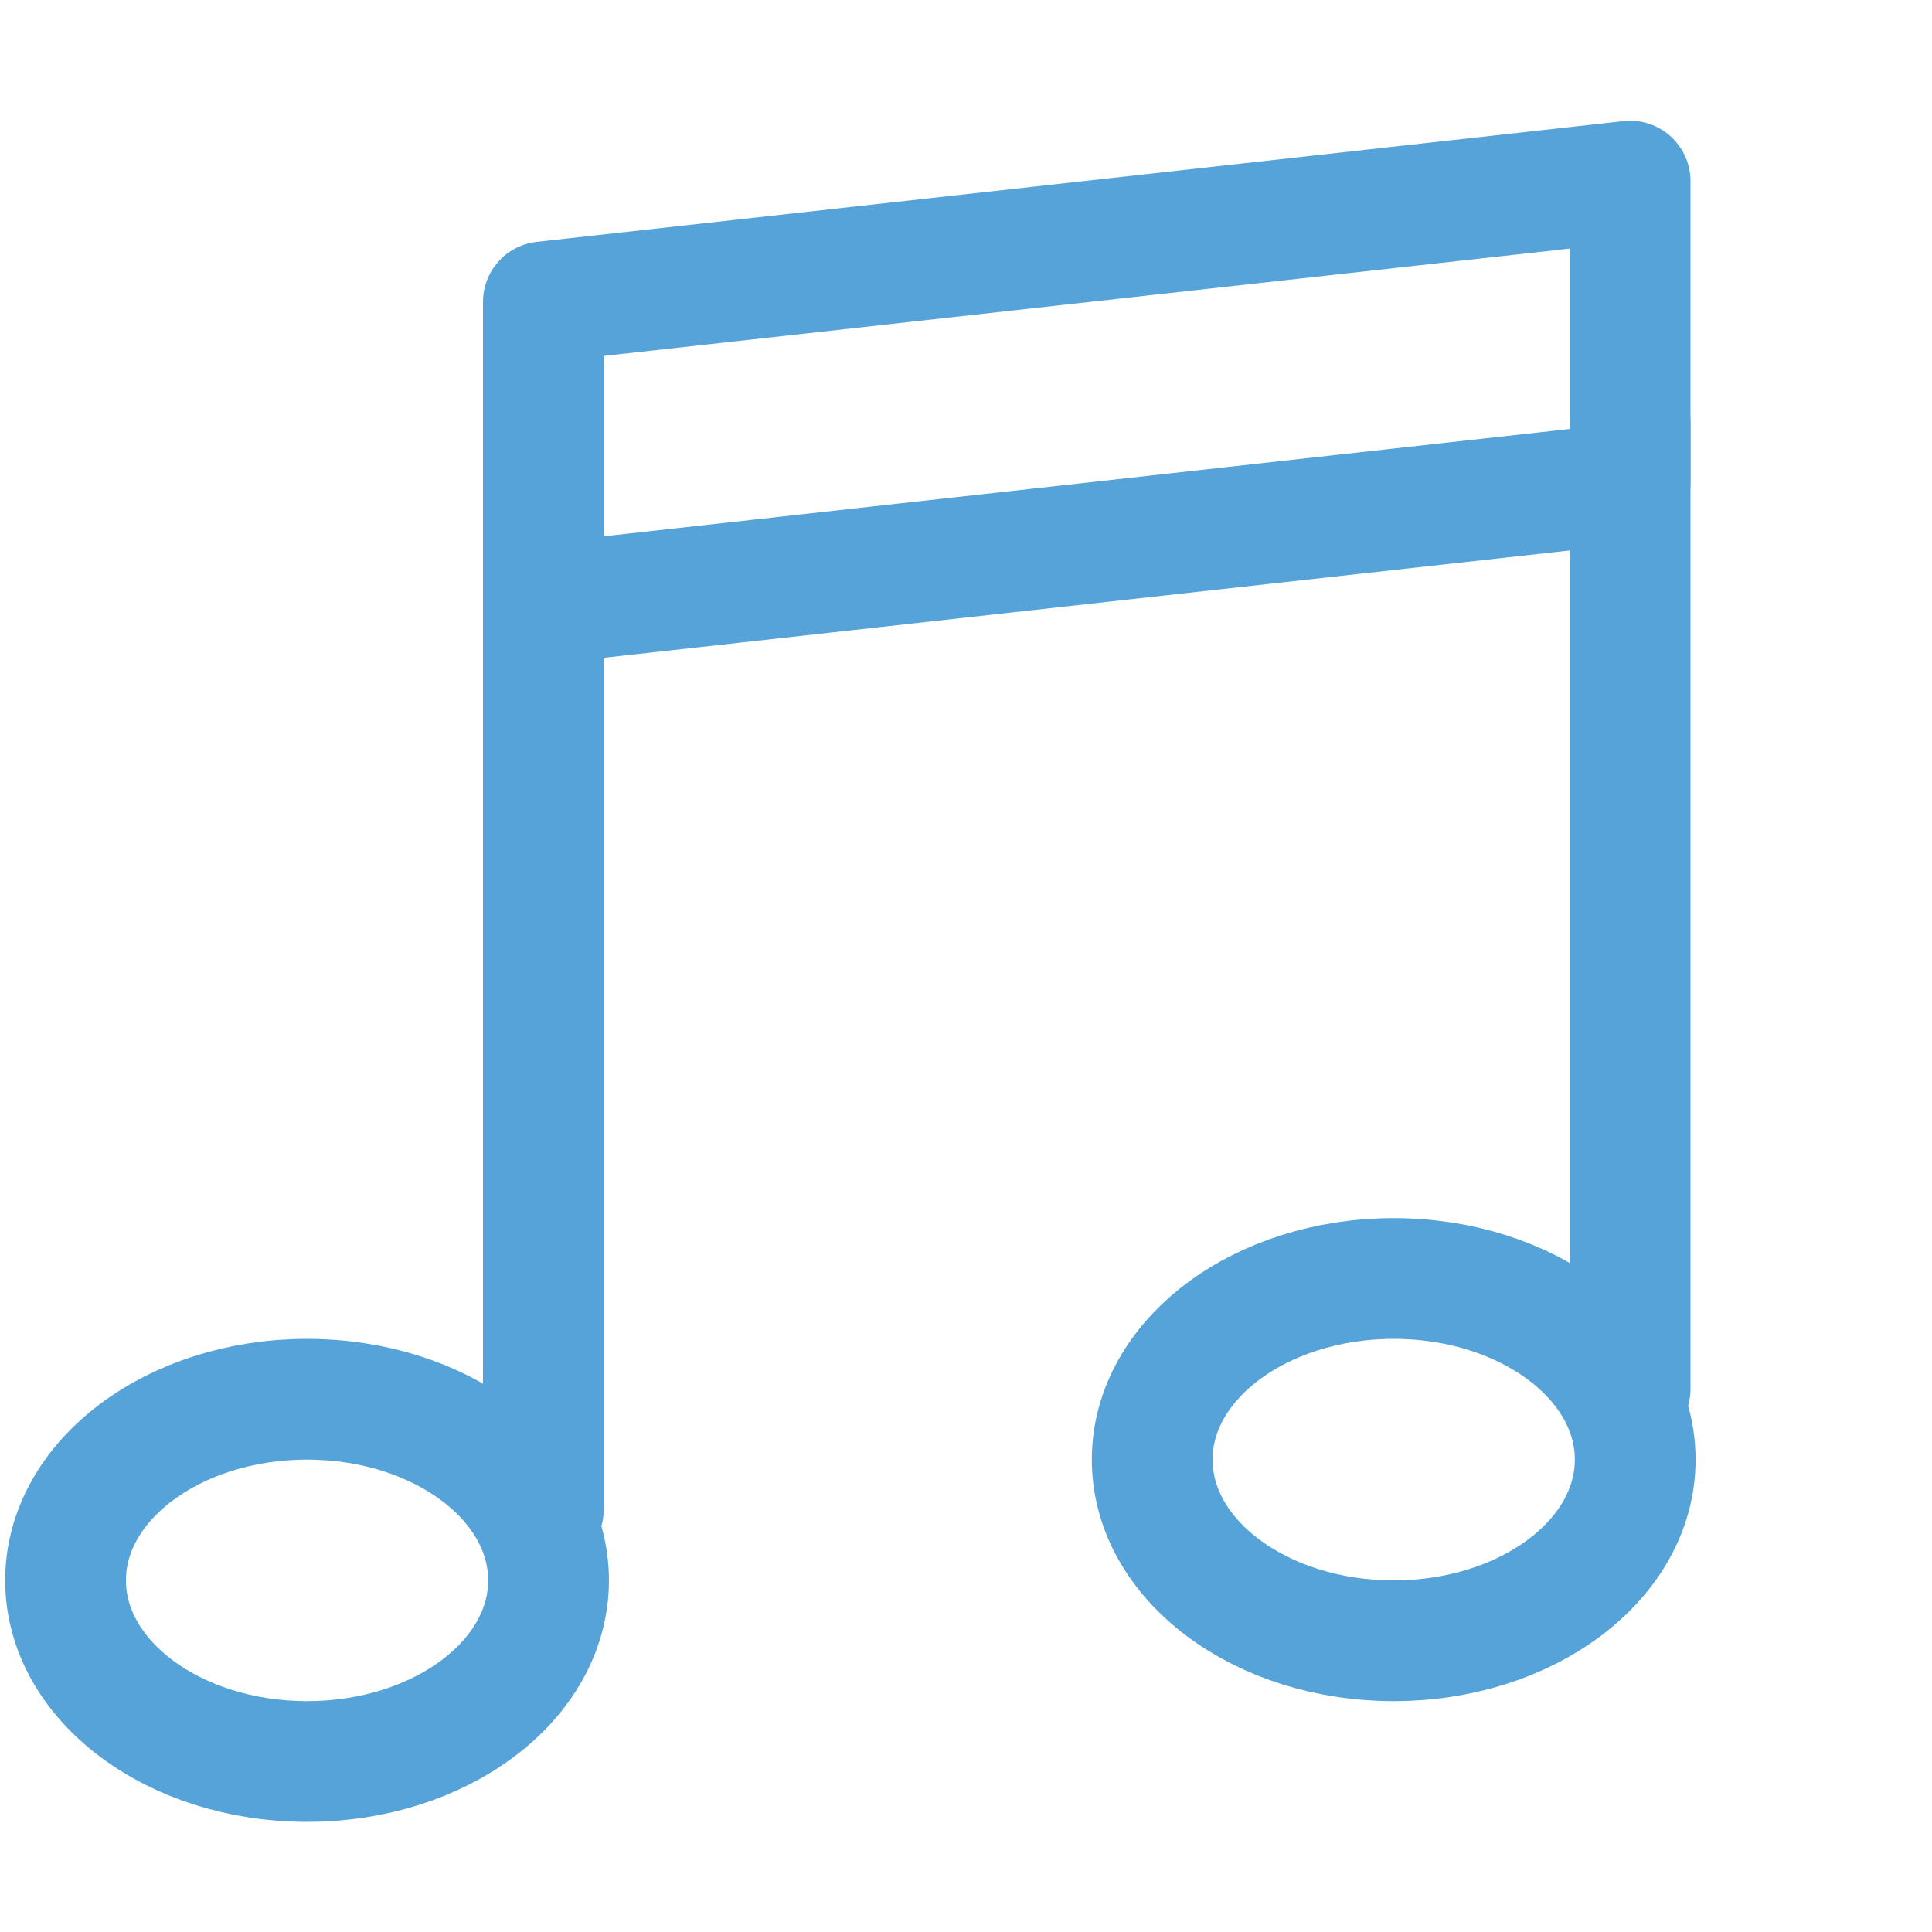 <?xml version="1.0" encoding="UTF-8" standalone="no"?>
<svg width="16px" height="16px" viewBox="0 0 16 16" version="1.1" xmlns="http://www.w3.org/2000/svg" xmlns:xlink="http://www.w3.org/1999/xlink">
    <!-- Generator: Sketch 3.6.1 (26313) - http://www.bohemiancoding.com/sketch -->
    <title>music_normal_16px</title>
    <desc>Created with Sketch.</desc>
    <defs></defs>
    <g id="Page-1" stroke="none" stroke-width="1" fill="none" fill-rule="evenodd">
        <g id="music_normal_16px">
            <rect id="Rectangle-1" opacity="0" x="0" y="5.68434189e-14" width="16" height="16"></rect>
            <g id="音乐" transform="translate(0, 1)" stroke="#55A3D8" stroke-linecap="round" stroke-linejoin="round">
                <ellipse id="Oval-3" cx="11.542" cy="11.088" rx="2" ry="1.5"></ellipse>
                <ellipse id="Oval-3" cx="2.543" cy="12.088" rx="2" ry="1.5"></ellipse>
                <path d="M13.5,10.5 L13.5,2.5" id="Line"></path>
                <path d="M4.5,11.5 L4.5,3.5" id="Line"></path>
                <path d="M4.5,0.5 L13.5,1.5 L13.5,4 L4.5,3 L4.5,0.5 Z" id="Rectangle-30" transform="translate(9, 2.25) scale(-1, 1) translate(-9, -2.25) "></path>
            </g>
        </g>
    </g>
</svg>
